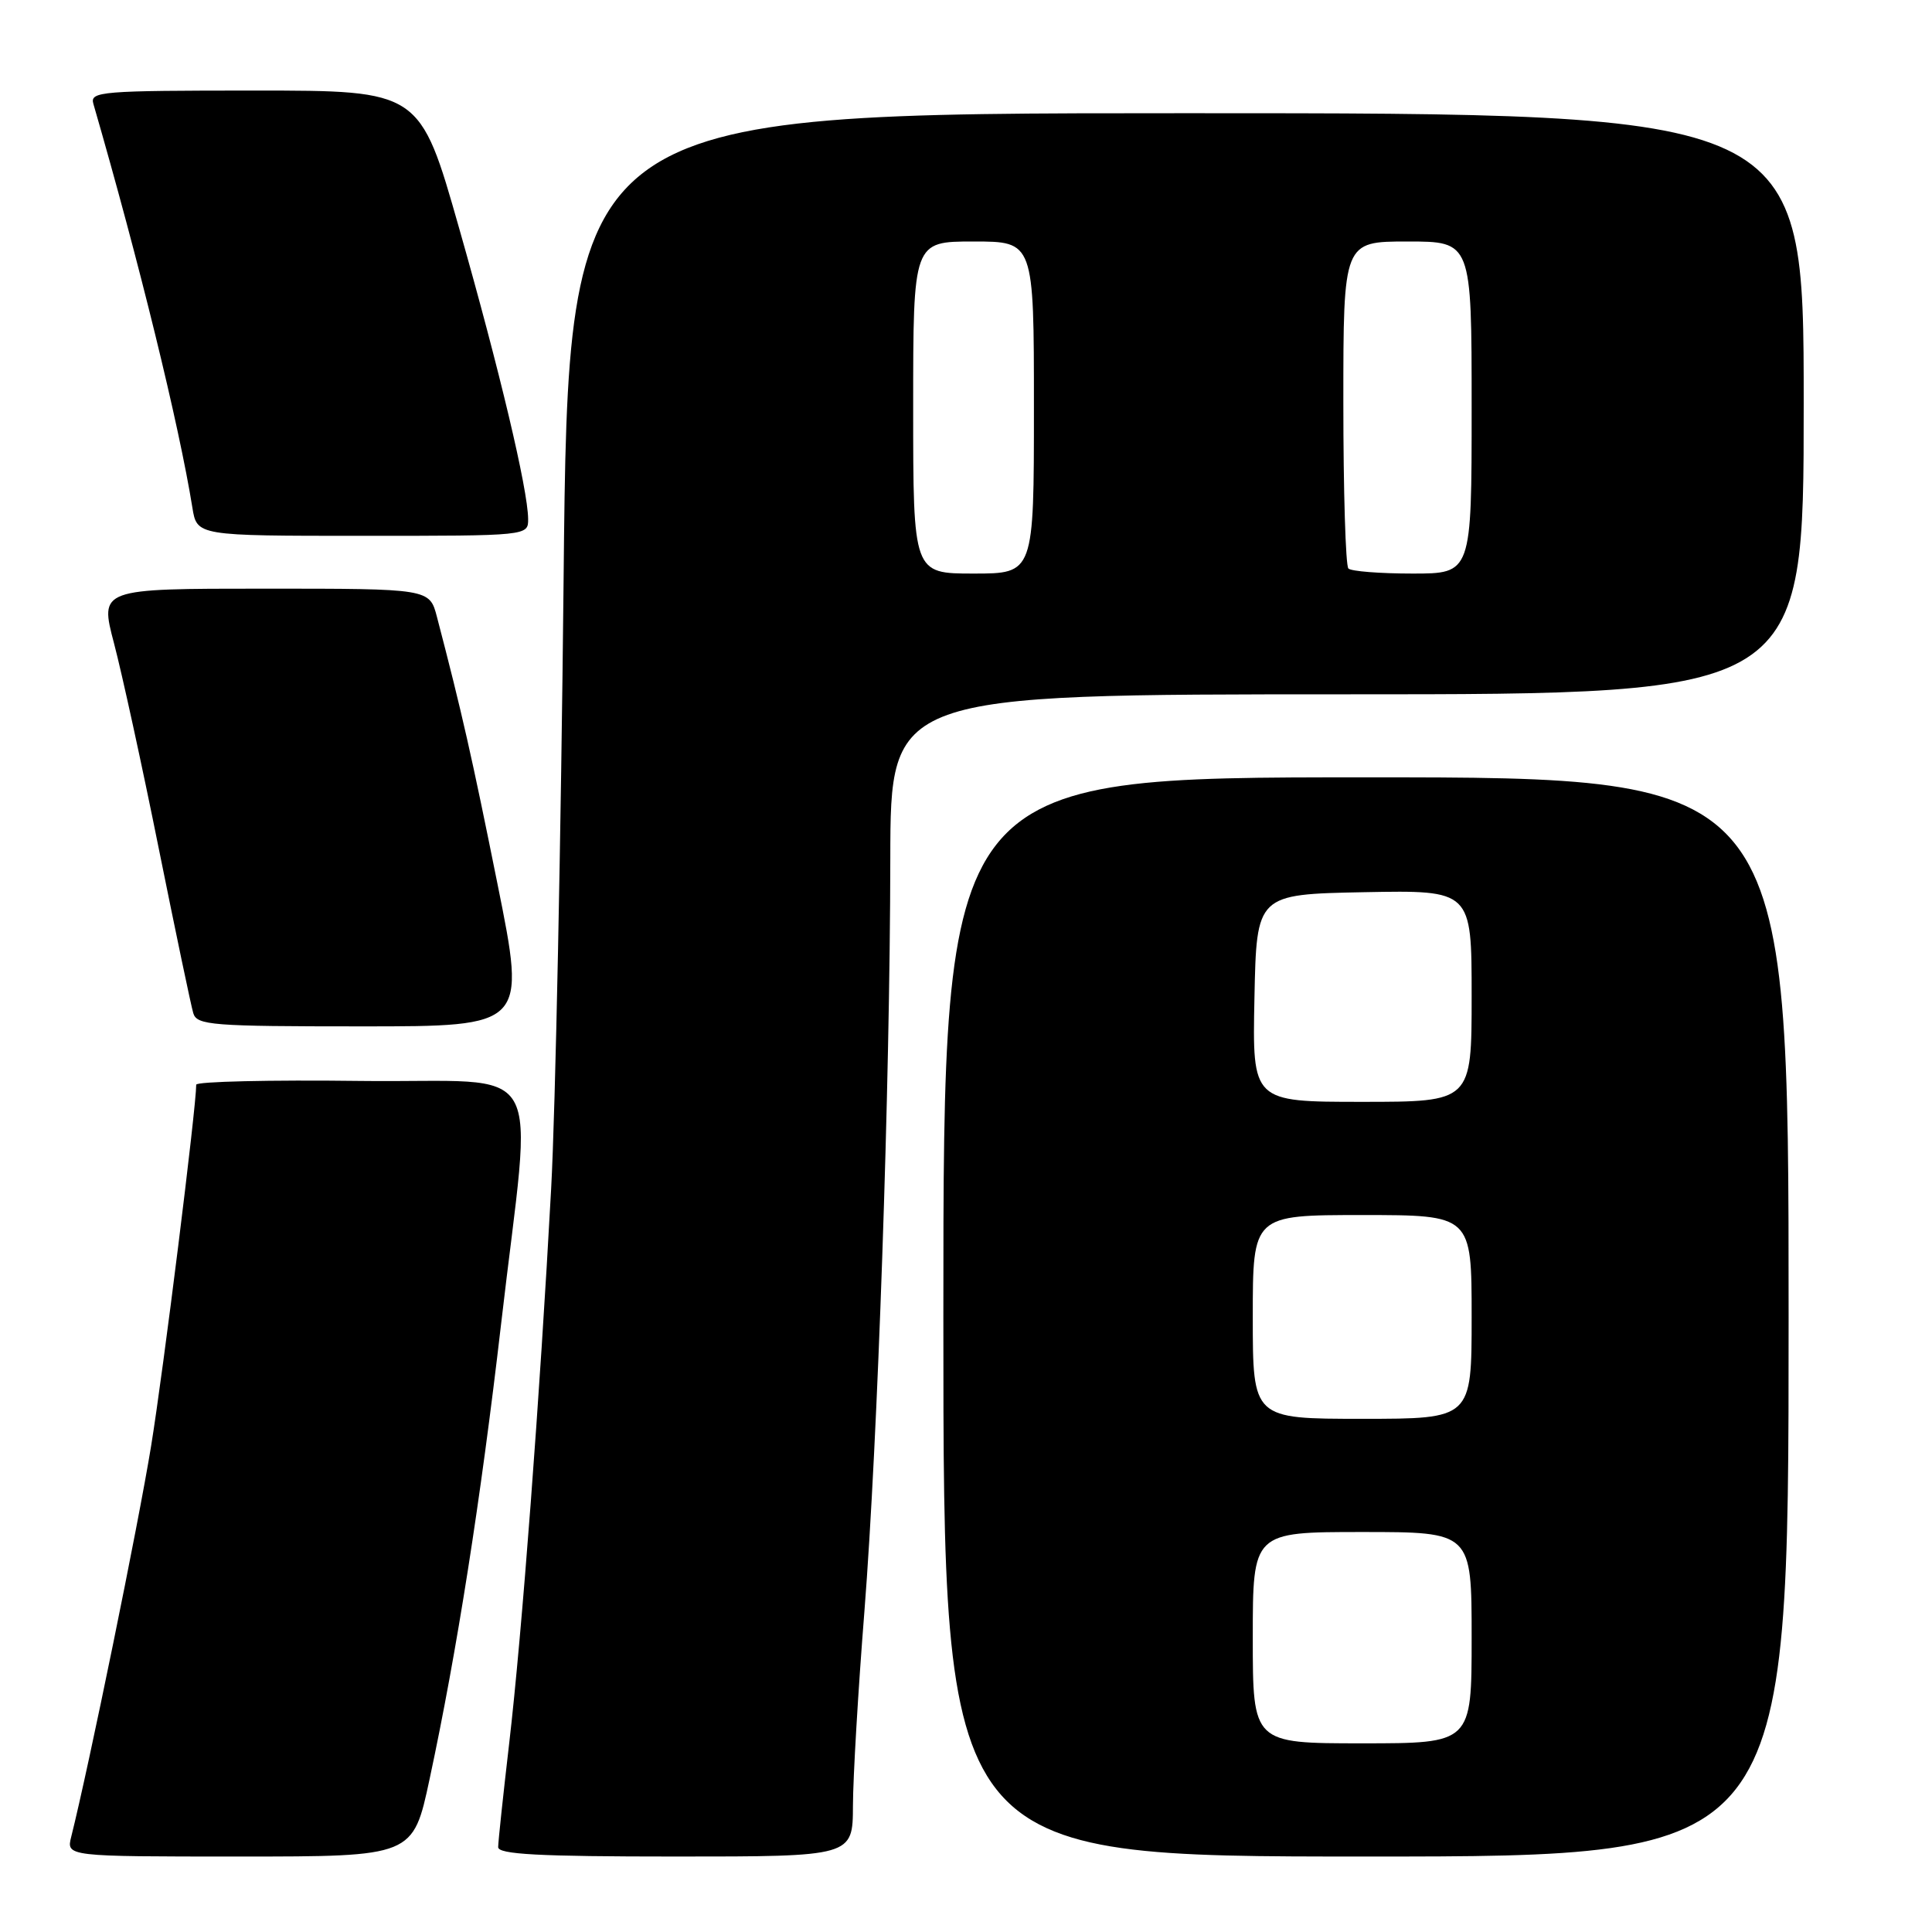 <?xml version="1.0" encoding="UTF-8" standalone="no"?>
<!DOCTYPE svg PUBLIC "-//W3C//DTD SVG 1.1//EN" "http://www.w3.org/Graphics/SVG/1.1/DTD/svg11.dtd" >
<svg xmlns="http://www.w3.org/2000/svg" xmlns:xlink="http://www.w3.org/1999/xlink" version="1.1" viewBox="0 0 256 256">
 <g >
 <path fill="currentColor"
d=" M 56.92 235.75 C 60.54 218.87 63.69 198.78 66.39 175.50 C 70.56 139.36 72.98 143.54 47.75 143.23 C 35.79 143.08 26.00 143.31 26.00 143.73 C 26.00 146.75 21.65 181.61 20.02 191.62 C 18.34 201.96 11.77 234.09 9.44 243.37 C 8.78 246.00 8.78 246.00 31.75 246.00 C 54.73 246.00 54.73 246.00 56.92 235.75 Z  M 113.02 239.25 C 113.03 235.54 113.71 223.95 114.54 213.50 C 116.31 190.90 117.93 144.03 117.97 113.75 C 118.00 92.00 118.00 92.00 178.50 92.00 C 239.00 92.00 239.00 92.00 239.00 53.50 C 239.00 15.00 239.00 15.00 157.15 15.00 C 75.30 15.00 75.30 15.00 74.68 76.75 C 74.34 110.71 73.60 147.05 73.03 157.50 C 71.54 185.03 69.15 216.62 67.47 231.00 C 66.67 237.88 66.01 244.06 66.01 244.75 C 66.00 245.71 71.36 246.00 89.50 246.00 C 113.00 246.00 113.00 246.00 113.02 239.25 Z  M 237.00 174.50 C 237.00 103.00 237.00 103.00 181.00 103.00 C 125.00 103.00 125.00 103.00 125.00 174.50 C 125.00 246.00 125.00 246.00 181.00 246.00 C 237.00 246.00 237.00 246.00 237.00 174.50 Z  M 65.93 117.18 C 62.53 100.28 61.21 94.42 57.90 81.75 C 56.92 78.00 56.92 78.00 35.06 78.00 C 13.20 78.00 13.20 78.00 15.11 85.25 C 16.16 89.24 18.84 101.50 21.05 112.50 C 23.27 123.50 25.32 133.29 25.61 134.25 C 26.09 135.85 28.04 136.00 47.93 136.00 C 69.72 136.00 69.72 136.00 65.93 117.18 Z  M 69.98 68.75 C 69.94 64.83 66.21 49.10 60.84 30.25 C 55.65 12.00 55.65 12.00 33.76 12.00 C 13.38 12.00 11.90 12.12 12.37 13.75 C 18.44 34.71 23.72 56.27 25.49 67.25 C 26.09 71.00 26.09 71.00 48.05 71.00 C 70.00 71.00 70.00 71.00 69.98 68.75 Z  M 121.00 54.00 C 121.00 32.00 121.00 32.00 129.00 32.00 C 137.00 32.00 137.00 32.00 137.00 54.00 C 137.00 76.00 137.00 76.00 129.00 76.00 C 121.00 76.00 121.00 76.00 121.00 54.00 Z  M 178.67 75.33 C 178.30 74.97 178.00 65.07 178.00 53.33 C 178.00 32.00 178.00 32.00 186.50 32.00 C 195.00 32.00 195.00 32.00 195.00 54.00 C 195.00 76.00 195.00 76.00 187.17 76.00 C 182.86 76.00 179.03 75.70 178.67 75.33 Z  M 166.00 217.00 C 166.00 203.00 166.00 203.00 180.50 203.00 C 195.00 203.00 195.00 203.00 195.00 217.00 C 195.00 231.00 195.00 231.00 180.50 231.00 C 166.00 231.00 166.00 231.00 166.00 217.00 Z  M 166.00 174.50 C 166.00 161.00 166.00 161.00 180.50 161.00 C 195.00 161.00 195.00 161.00 195.00 174.50 C 195.00 188.00 195.00 188.00 180.50 188.00 C 166.00 188.00 166.00 188.00 166.00 174.50 Z  M 166.22 132.25 C 166.50 118.50 166.50 118.50 180.75 118.22 C 195.00 117.95 195.00 117.95 195.00 131.97 C 195.00 146.00 195.00 146.00 180.47 146.00 C 165.94 146.00 165.94 146.00 166.22 132.25 Z "/>
</g>
</svg>